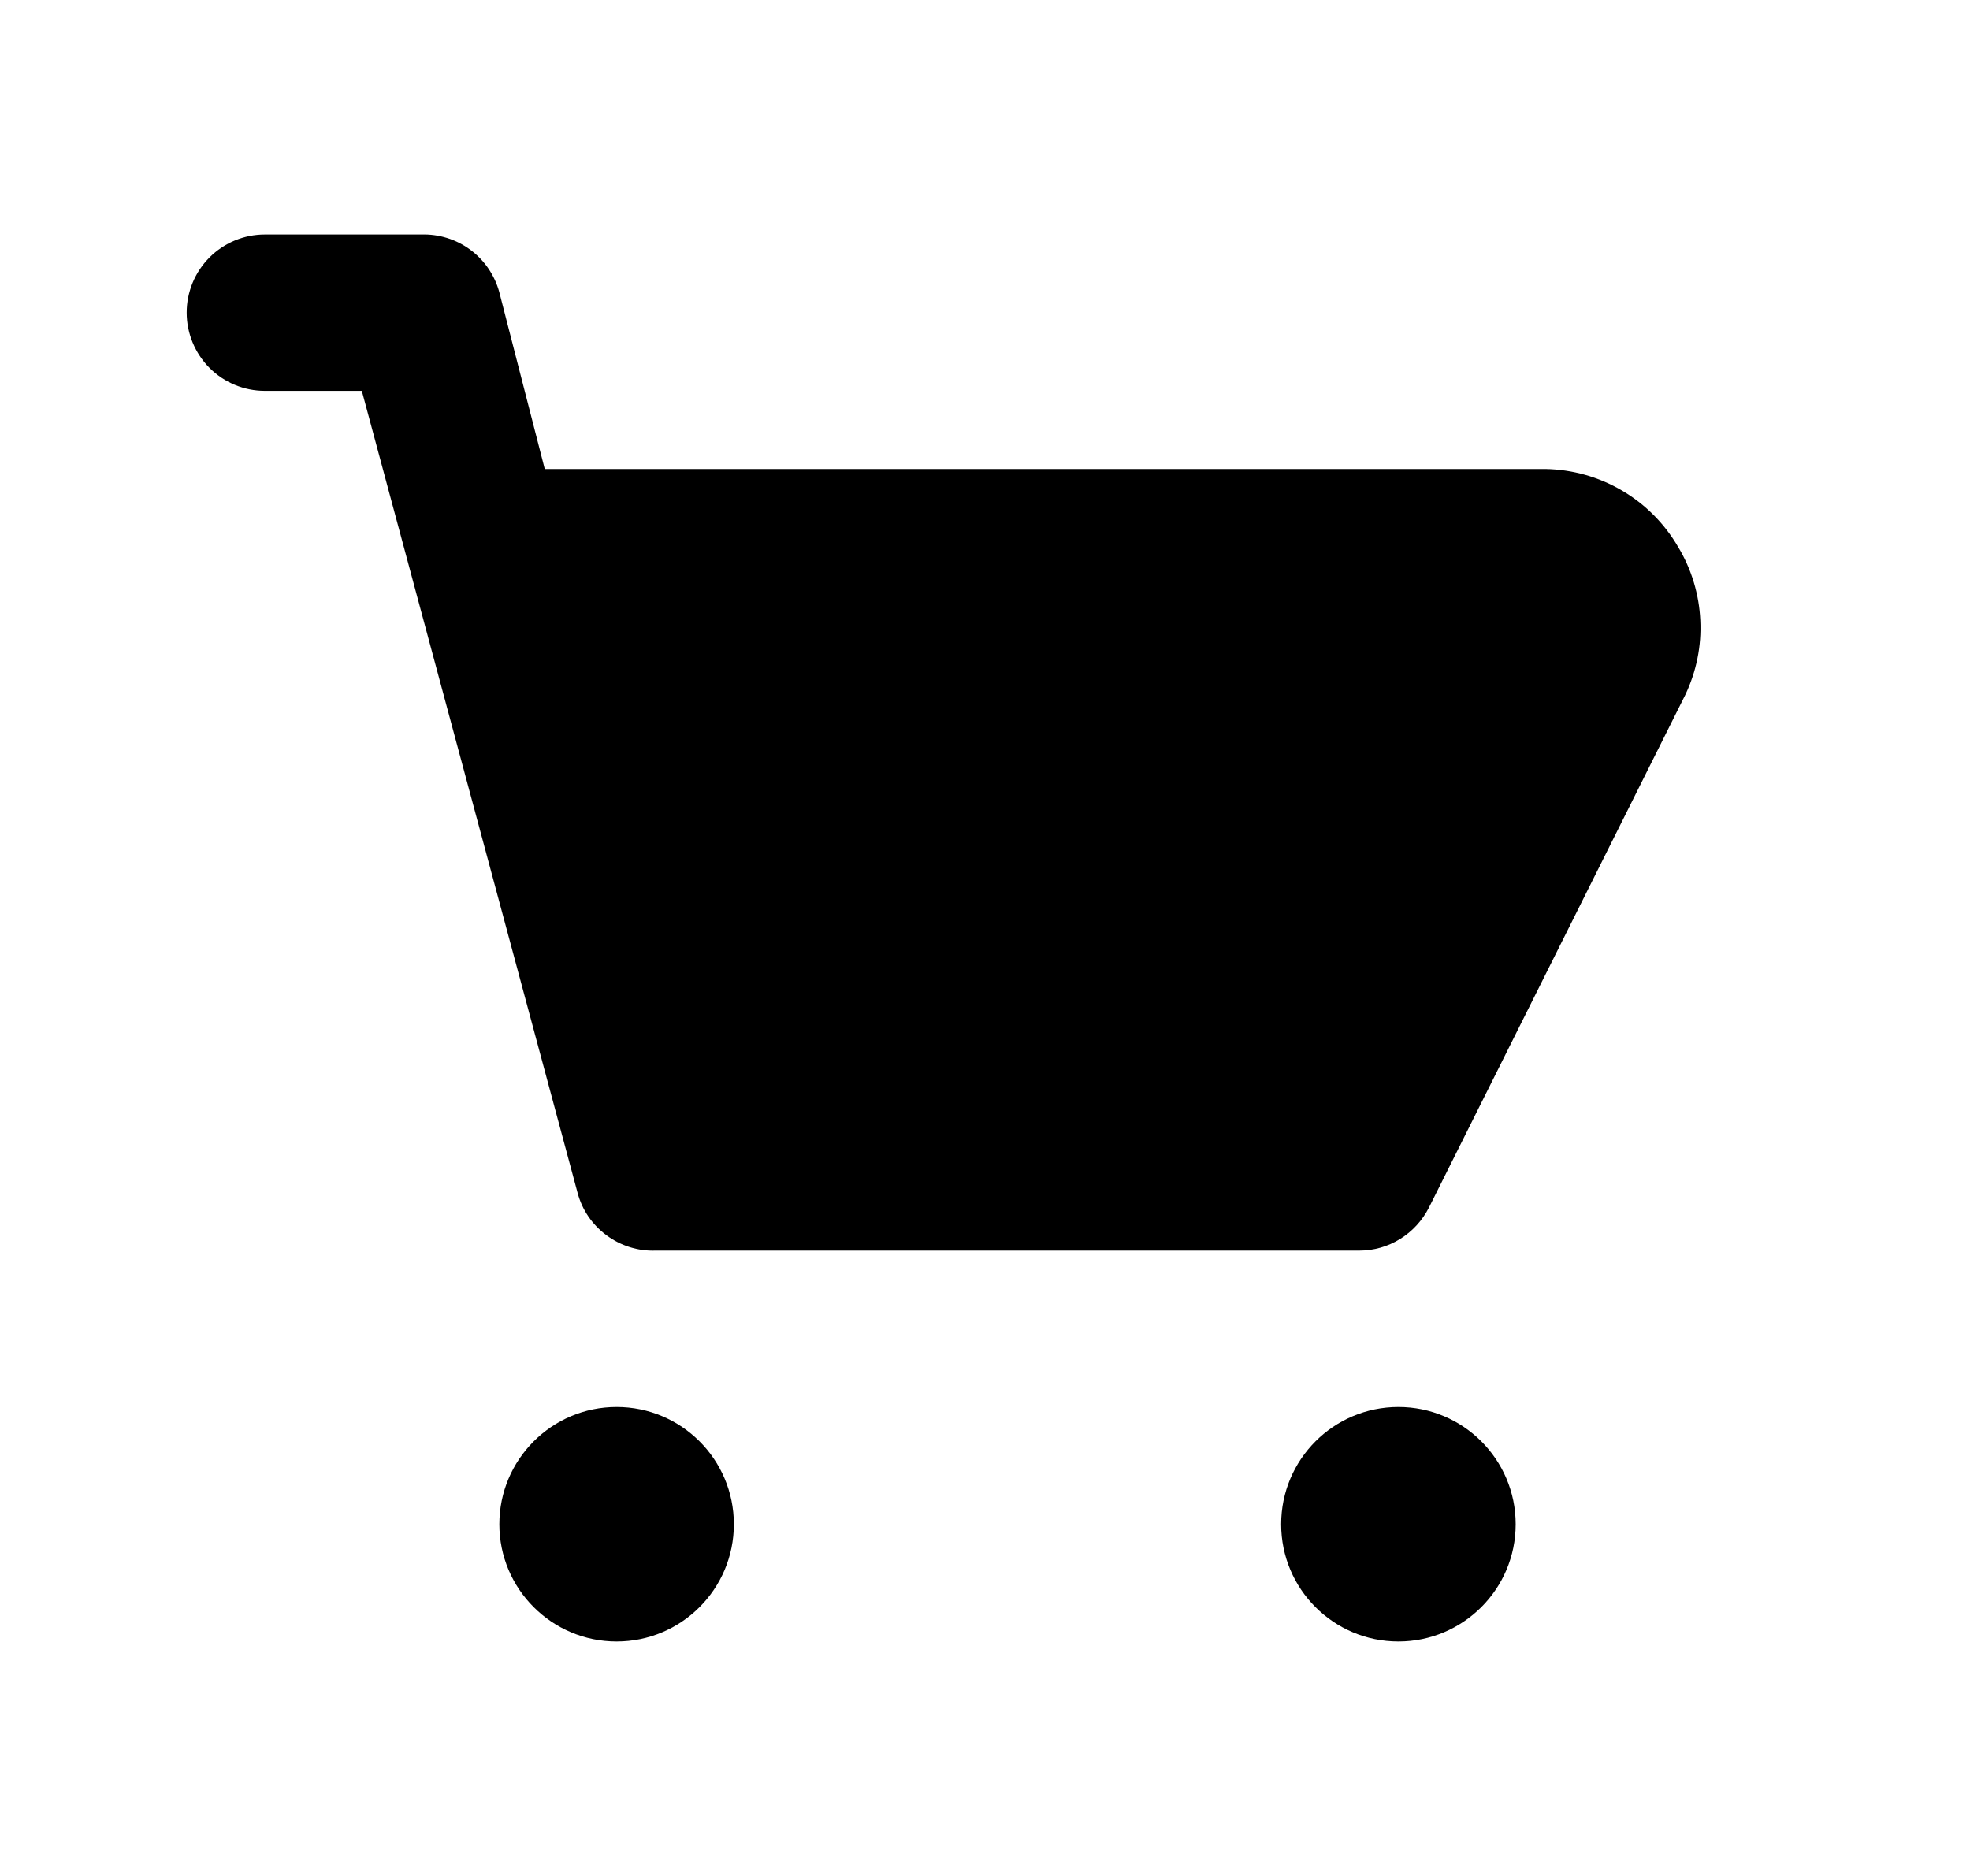<svg viewBox="0 0 21 20" xmlns="http://www.w3.org/2000/svg">
<path d="M17.89 5.833C17.746 5.584 17.54 5.376 17.291 5.23C17.043 5.084 16.761 5.005 16.473 5H5.807L5.323 3.117C5.274 2.935 5.165 2.775 5.014 2.663C4.863 2.551 4.678 2.494 4.49 2.5H2.823C2.602 2.5 2.39 2.588 2.234 2.744C2.078 2.9 1.99 3.112 1.99 3.333C1.99 3.554 2.078 3.766 2.234 3.923C2.39 4.079 2.602 4.167 2.823 4.167H3.857L6.157 12.717C6.205 12.899 6.314 13.058 6.466 13.17C6.617 13.282 6.802 13.34 6.99 13.333H14.49C14.644 13.333 14.795 13.29 14.925 13.209C15.056 13.128 15.162 13.012 15.232 12.875L17.965 7.408C18.083 7.16 18.139 6.886 18.125 6.611C18.112 6.337 18.032 6.069 17.89 5.833Z" />
<path d="M6.573 17.5C7.264 17.5 7.823 16.94 7.823 16.25C7.823 15.56 7.264 15 6.573 15C5.883 15 5.323 15.56 5.323 16.25C5.323 16.94 5.883 17.5 6.573 17.5Z" />
<path d="M14.907 17.5C15.597 17.5 16.157 16.94 16.157 16.25C16.157 15.56 15.597 15 14.907 15C14.216 15 13.657 15.56 13.657 16.25C13.657 16.94 14.216 17.5 14.907 17.5Z" />
</svg>